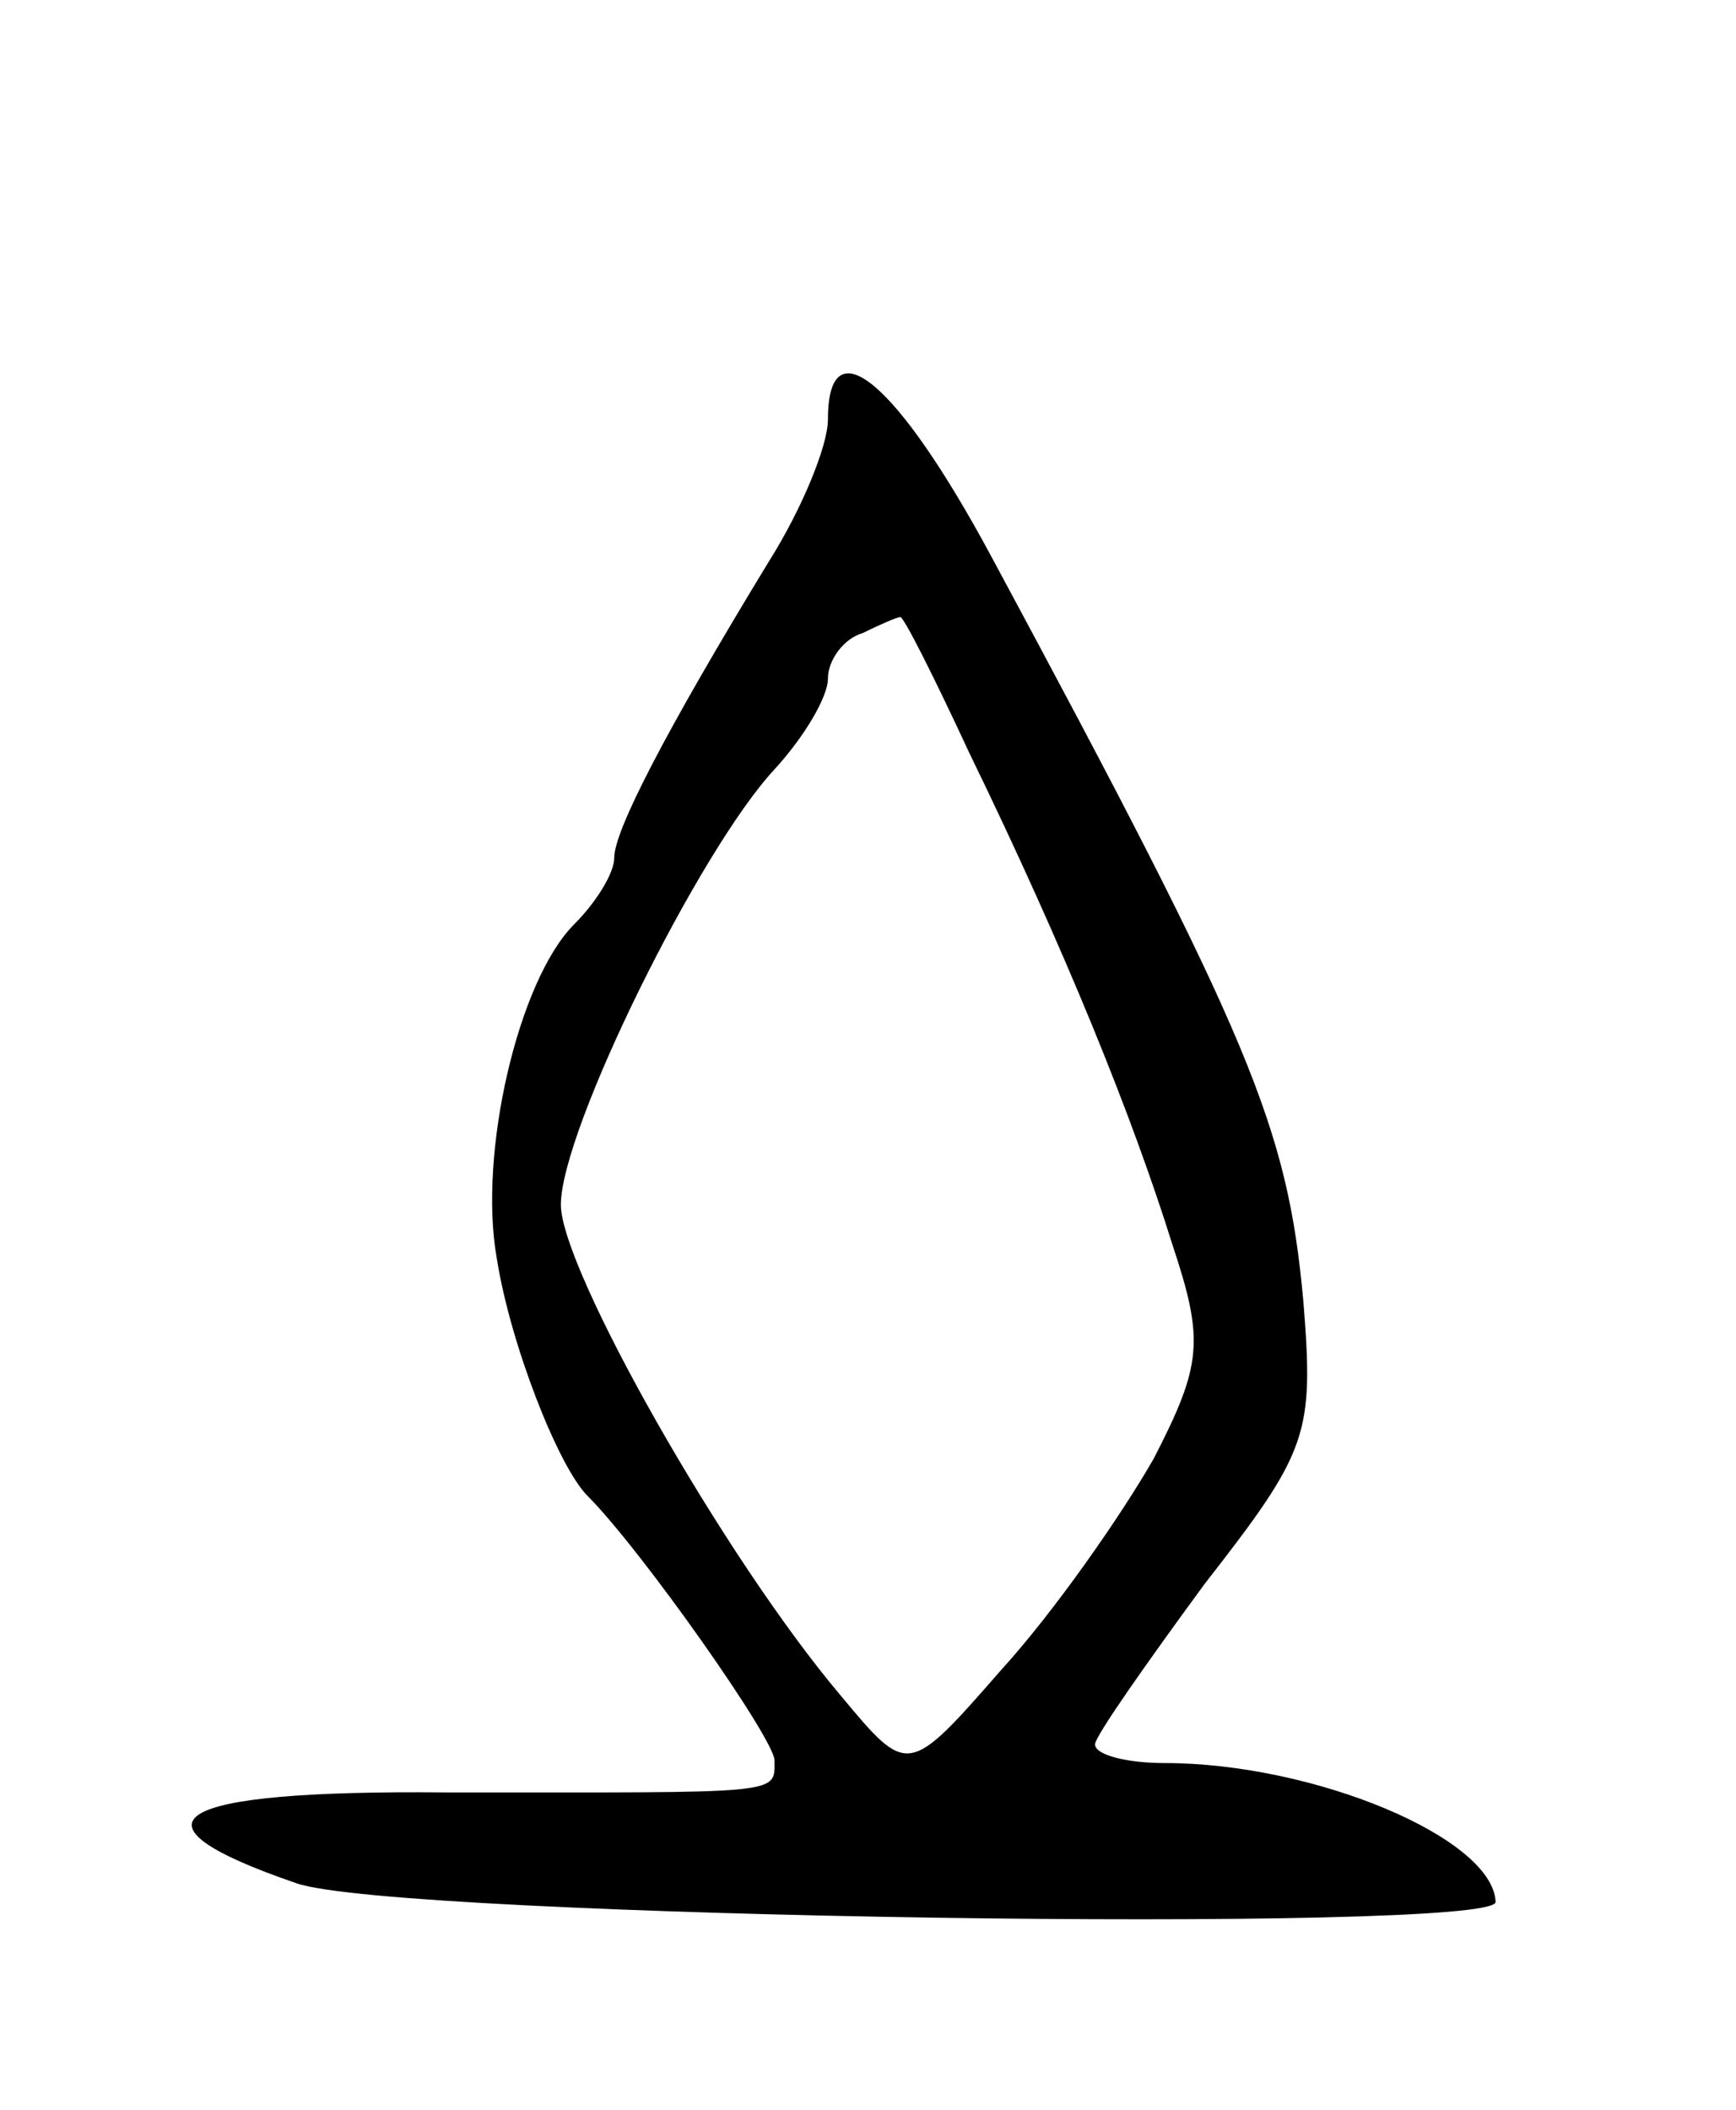 <svg version="1.0" xmlns="http://www.w3.org/2000/svg"
 width="65pt" height="79pt" viewBox="0 0 65 79"
 preserveAspectRatio="xMidYMid meet">
<g transform="translate(0,79) scale(0.1,-0.1)"
fill="#000000" stroke="none">
<path d="M310 633 c0 -10 -10 -34 -22 -53 -39 -64 -58 -101 -58 -111 0 -6 -7
-17 -15 -25 -21 -21 -36 -86 -29 -125 5 -32 23 -78 34 -89 20 -20 70 -91 70
-99 0 -13 4 -12 -123 -12 -104 1 -123 -11 -56 -34 37 -13 449 -19 449 -7 -1
24 -68 52 -124 52 -14 0 -26 3 -26 7 0 3 19 30 41 60 39 50 41 56 37 106 -6
65 -19 97 -117 279 -35 65 -61 87 -61 51z m53 -125 c36 -74 61 -136 76 -184
12 -36 11 -45 -7 -80 -12 -21 -37 -57 -57 -79 -35 -40 -35 -40 -60 -10 -44 52
-105 160 -105 184 0 28 52 133 80 163 11 12 20 27 20 34 0 7 6 15 13 17 6 3
13 6 14 6 1 1 13 -23 26 -51z"/>
</g>
</svg>

